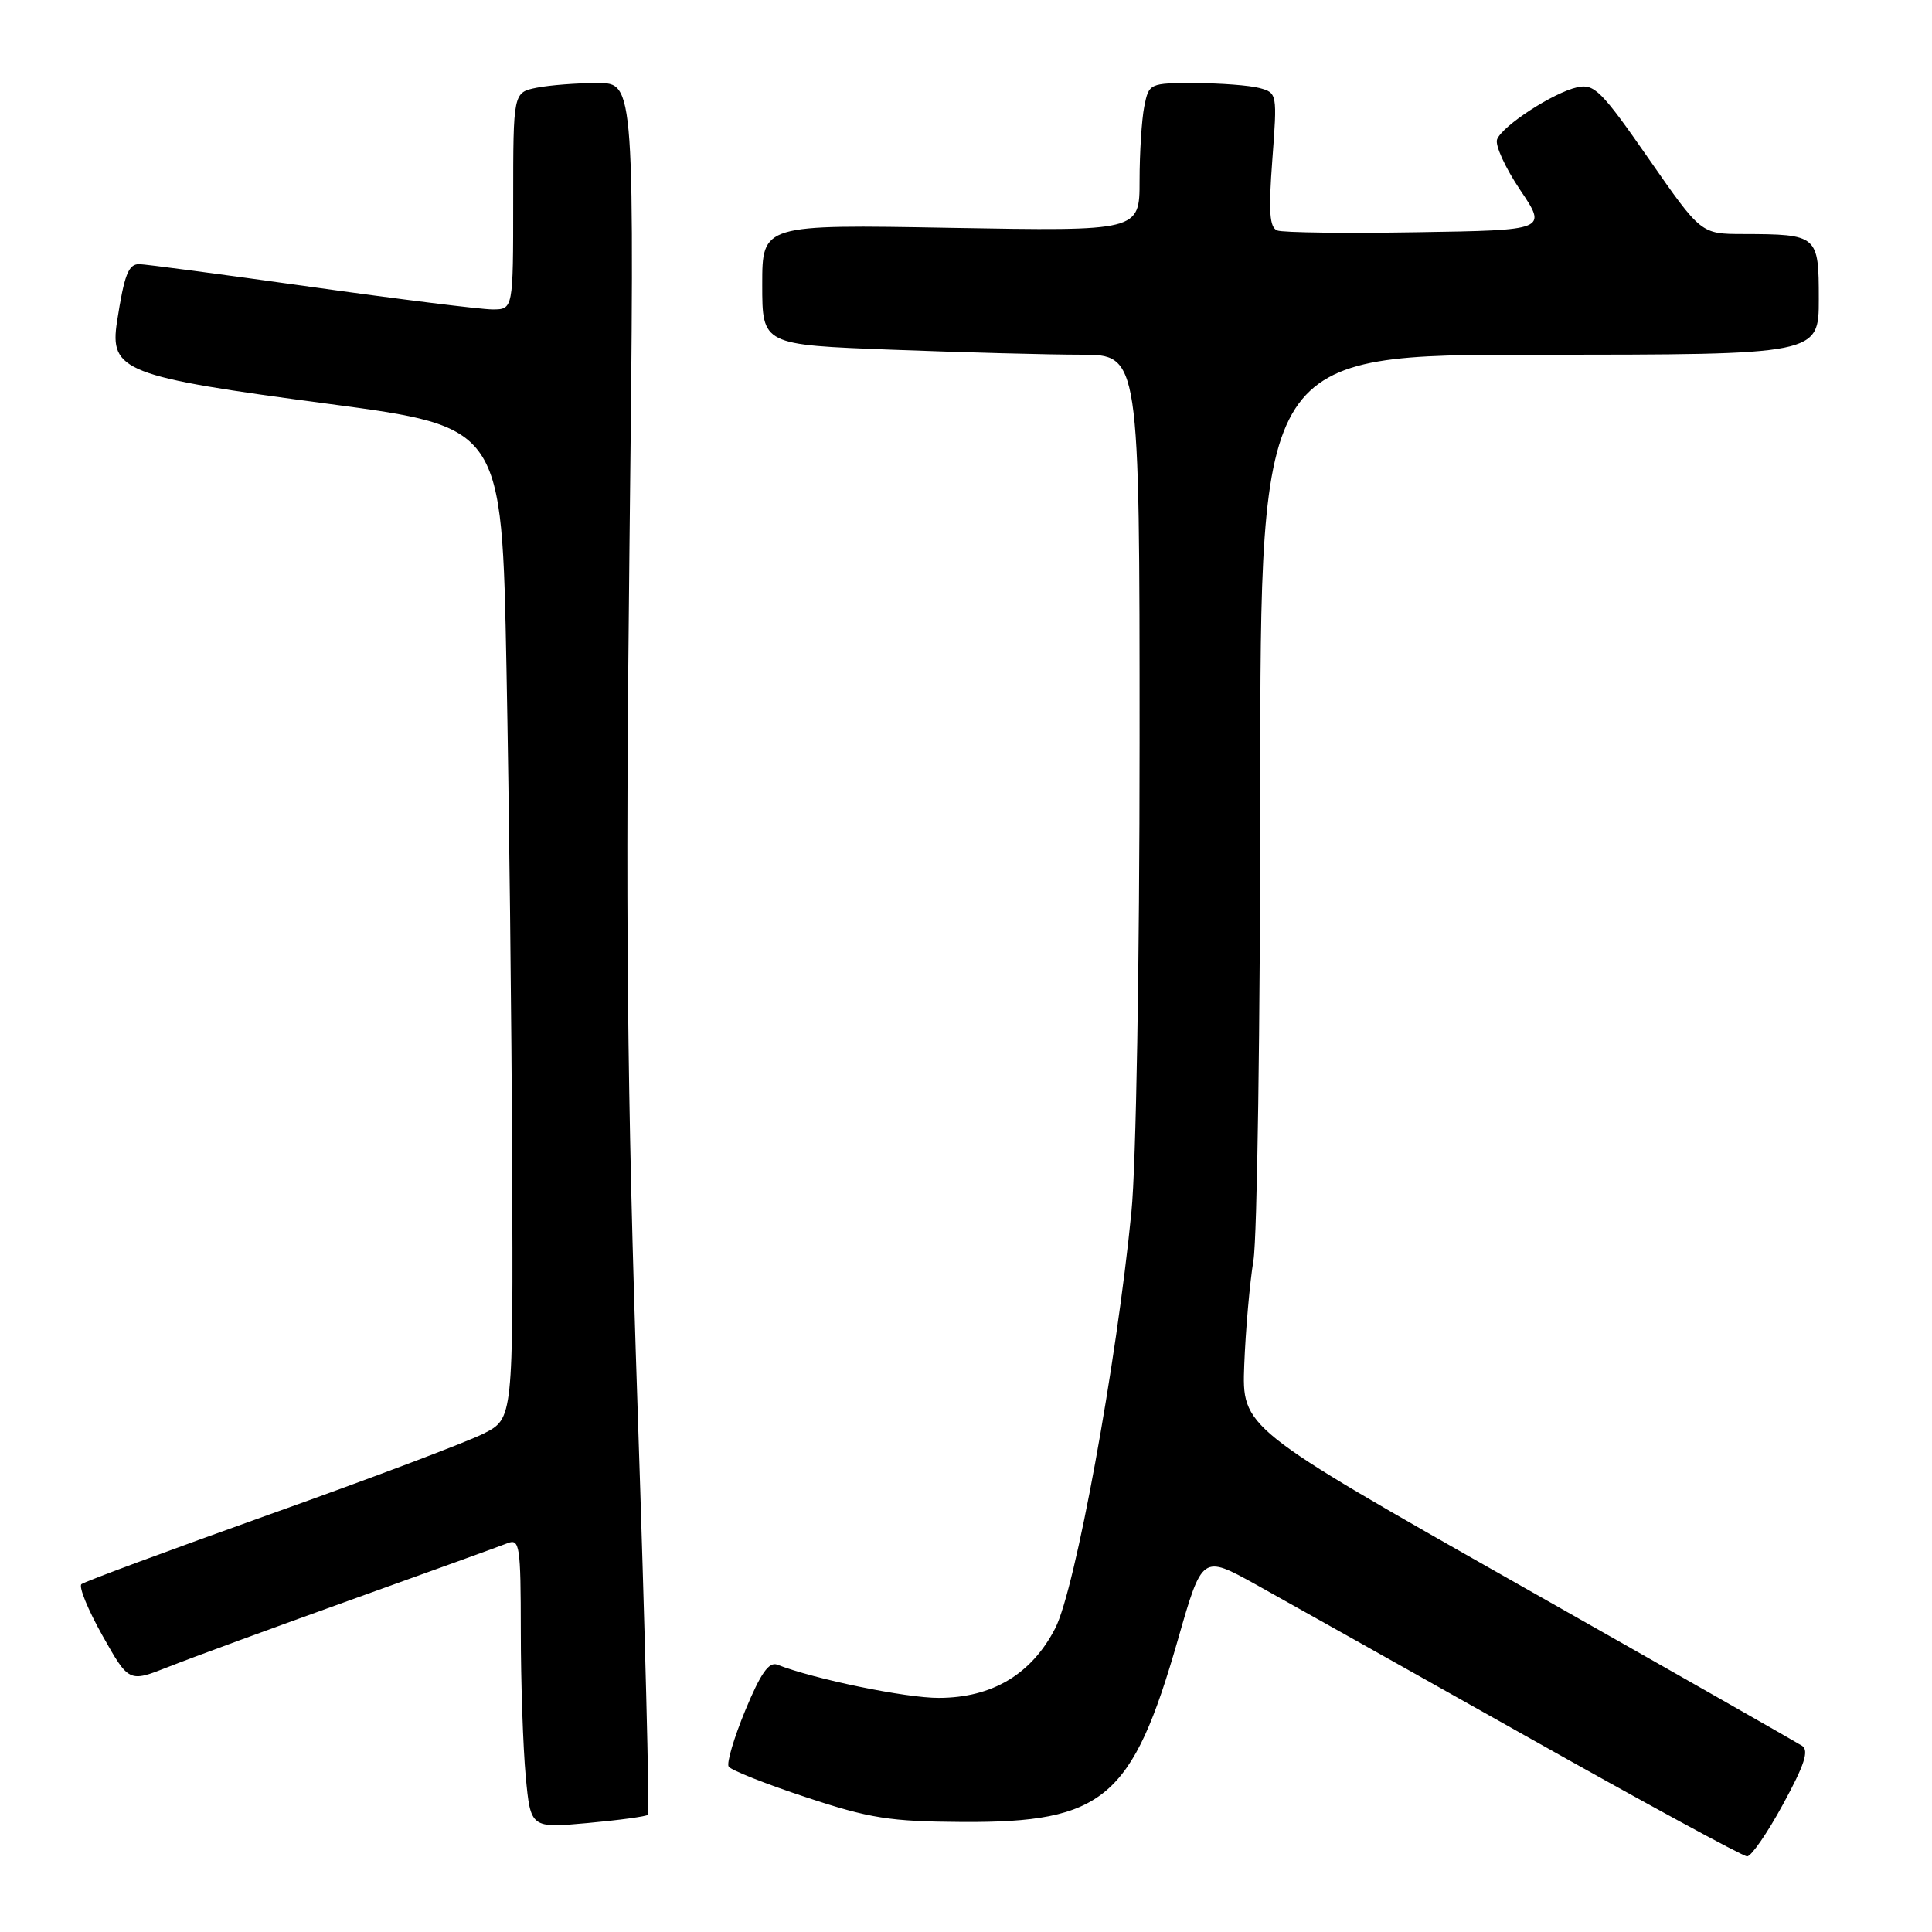 <?xml version="1.0" encoding="UTF-8" standalone="no"?>
<!DOCTYPE svg PUBLIC "-//W3C//DTD SVG 1.1//EN" "http://www.w3.org/Graphics/SVG/1.1/DTD/svg11.dtd" >
<svg xmlns="http://www.w3.org/2000/svg" xmlns:xlink="http://www.w3.org/1999/xlink" version="1.1" viewBox="0 0 256 256">
 <g >
 <path fill="currentColor"
d=" M 236.27 239.06 C 239.13 233.81 239.73 231.94 238.77 231.32 C 238.07 230.87 221.09 221.20 201.03 209.84 C 164.56 189.17 164.56 189.17 164.87 180.84 C 165.05 176.25 165.59 170.03 166.09 167.00 C 166.58 163.97 166.99 135.74 166.99 104.25 C 167.00 47.00 167.00 47.00 204.00 47.00 C 241.00 47.00 241.00 47.00 241.00 39.62 C 241.00 31.14 240.88 31.04 230.94 31.01 C 225.39 31.00 225.39 31.00 218.44 21.00 C 212.21 12.03 211.24 11.06 209.00 11.56 C 205.82 12.27 199.07 16.66 198.37 18.47 C 198.08 19.23 199.46 22.24 201.43 25.17 C 205.02 30.50 205.02 30.50 187.80 30.77 C 178.32 30.93 169.98 30.82 169.25 30.54 C 168.22 30.15 168.07 28.08 168.59 21.17 C 169.25 12.42 169.23 12.29 166.88 11.66 C 165.57 11.31 161.74 11.02 158.38 11.01 C 152.31 11.00 152.24 11.03 151.62 14.12 C 151.28 15.84 151.00 20.26 151.00 23.94 C 151.00 30.63 151.00 30.63 126.00 30.19 C 101.00 29.74 101.00 29.74 101.00 37.71 C 101.00 45.69 101.00 45.69 118.25 46.34 C 127.74 46.70 138.99 47.00 143.25 47.00 C 151.00 47.00 151.00 47.00 151.00 98.33 C 151.00 127.55 150.54 154.36 149.92 160.58 C 147.93 180.81 142.48 210.60 139.82 215.76 C 136.69 221.84 131.48 224.96 124.41 224.98 C 120.06 225.00 107.90 222.50 103.00 220.58 C 101.89 220.15 100.79 221.72 98.76 226.62 C 97.26 230.25 96.26 233.61 96.55 234.08 C 96.84 234.55 101.45 236.38 106.79 238.14 C 115.26 240.95 117.90 241.36 127.50 241.42 C 146.24 241.53 150.04 238.32 156.08 217.26 C 159.30 206.02 159.30 206.02 166.40 209.95 C 170.30 212.12 186.32 221.11 202.00 229.93 C 217.68 238.76 230.95 245.98 231.50 245.98 C 232.05 245.99 234.20 242.87 236.27 239.06 Z  M 85.86 240.47 C 86.08 240.25 85.47 216.09 84.49 186.78 C 83.07 144.02 82.86 121.41 83.41 72.25 C 84.10 11.00 84.10 11.00 79.17 11.00 C 76.47 11.00 72.84 11.28 71.12 11.62 C 68.00 12.25 68.00 12.25 68.00 26.63 C 68.00 41.00 68.00 41.00 65.25 41.00 C 63.74 41.00 52.88 39.65 41.12 38.00 C 29.37 36.35 19.16 35.00 18.44 35.00 C 17.01 35.00 16.47 36.40 15.51 42.59 C 14.49 49.16 16.43 49.92 43.50 53.51 C 66.50 56.57 66.50 56.57 67.11 88.54 C 67.45 106.12 67.79 135.68 67.86 154.23 C 68.00 187.96 68.00 187.96 64.10 189.95 C 61.95 191.05 49.24 195.85 35.85 200.62 C 22.46 205.40 11.18 209.58 10.79 209.91 C 10.40 210.24 11.66 213.31 13.58 216.73 C 17.08 222.94 17.08 222.94 22.29 220.88 C 25.16 219.74 36.05 215.74 46.50 211.99 C 56.95 208.24 66.29 204.86 67.25 204.48 C 68.86 203.84 69.00 204.78 69.01 216.14 C 69.01 222.94 69.31 231.59 69.66 235.37 C 70.31 242.25 70.31 242.25 77.89 241.56 C 82.05 241.18 85.64 240.69 85.86 240.47 Z "/>
</g>
</svg>